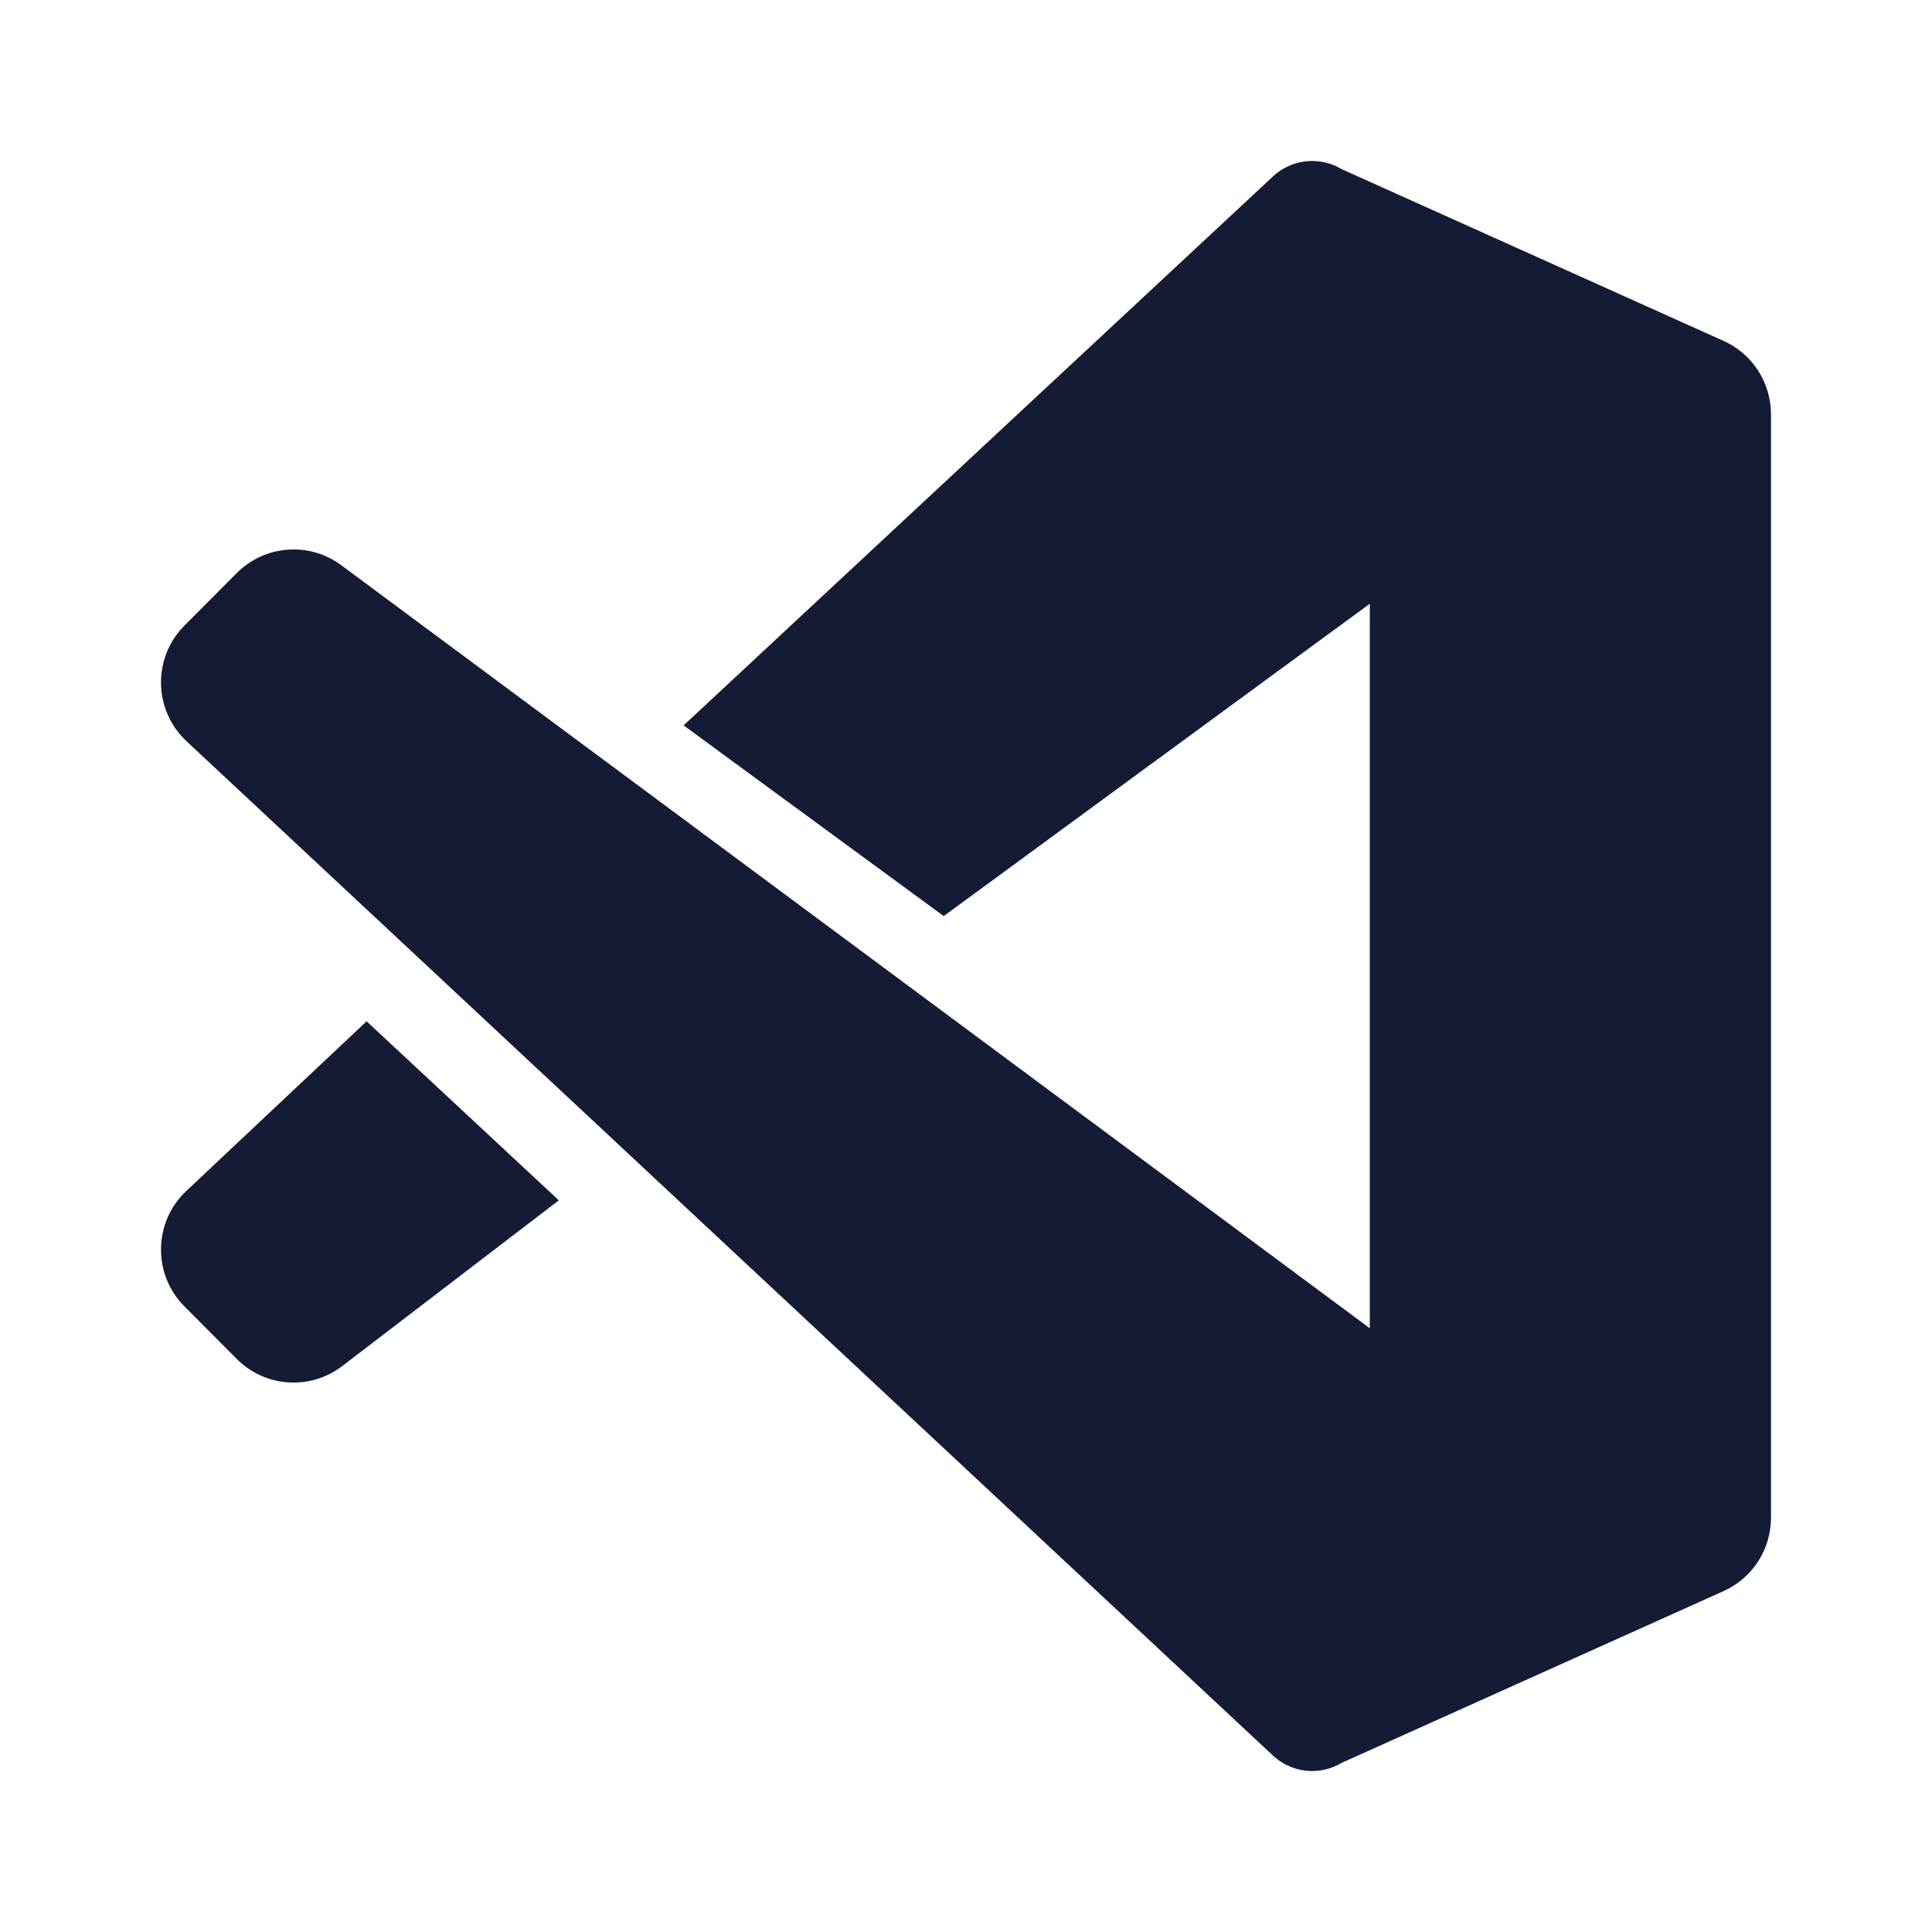 <svg width="24" height="24" viewBox="0 0 24 24" fill="none" xmlns="http://www.w3.org/2000/svg">
<path d="M22 5.148V18.852C22 19.247 21.77 19.604 21.411 19.765L16.664 21.9C16.618 21.927 16.569 21.95 16.517 21.966C16.449 21.988 16.376 22 16.3 22C16.119 22 15.945 21.931 15.813 21.808L2.315 9.206C1.904 8.82 1.894 8.169 2.292 7.77L2.942 7.118C3.295 6.764 3.854 6.727 4.251 7.03L17.016 16.5V7.5L11.723 11.38L8.492 9.011L15.813 2.192C15.945 2.069 16.119 2 16.3 2C16.376 2 16.449 2.012 16.517 2.034C16.569 2.05 16.618 2.072 16.664 2.1L21.411 4.235C21.77 4.396 22 4.754 22 5.148Z" fill="#141B34"/>
<path d="M2.942 16.882L2.292 16.23C1.894 15.831 1.904 15.18 2.315 14.794L4.554 12.687L6.942 14.911L4.251 16.97C3.854 17.273 3.295 17.236 2.942 16.882Z" fill="#141B34"/>
</svg>
